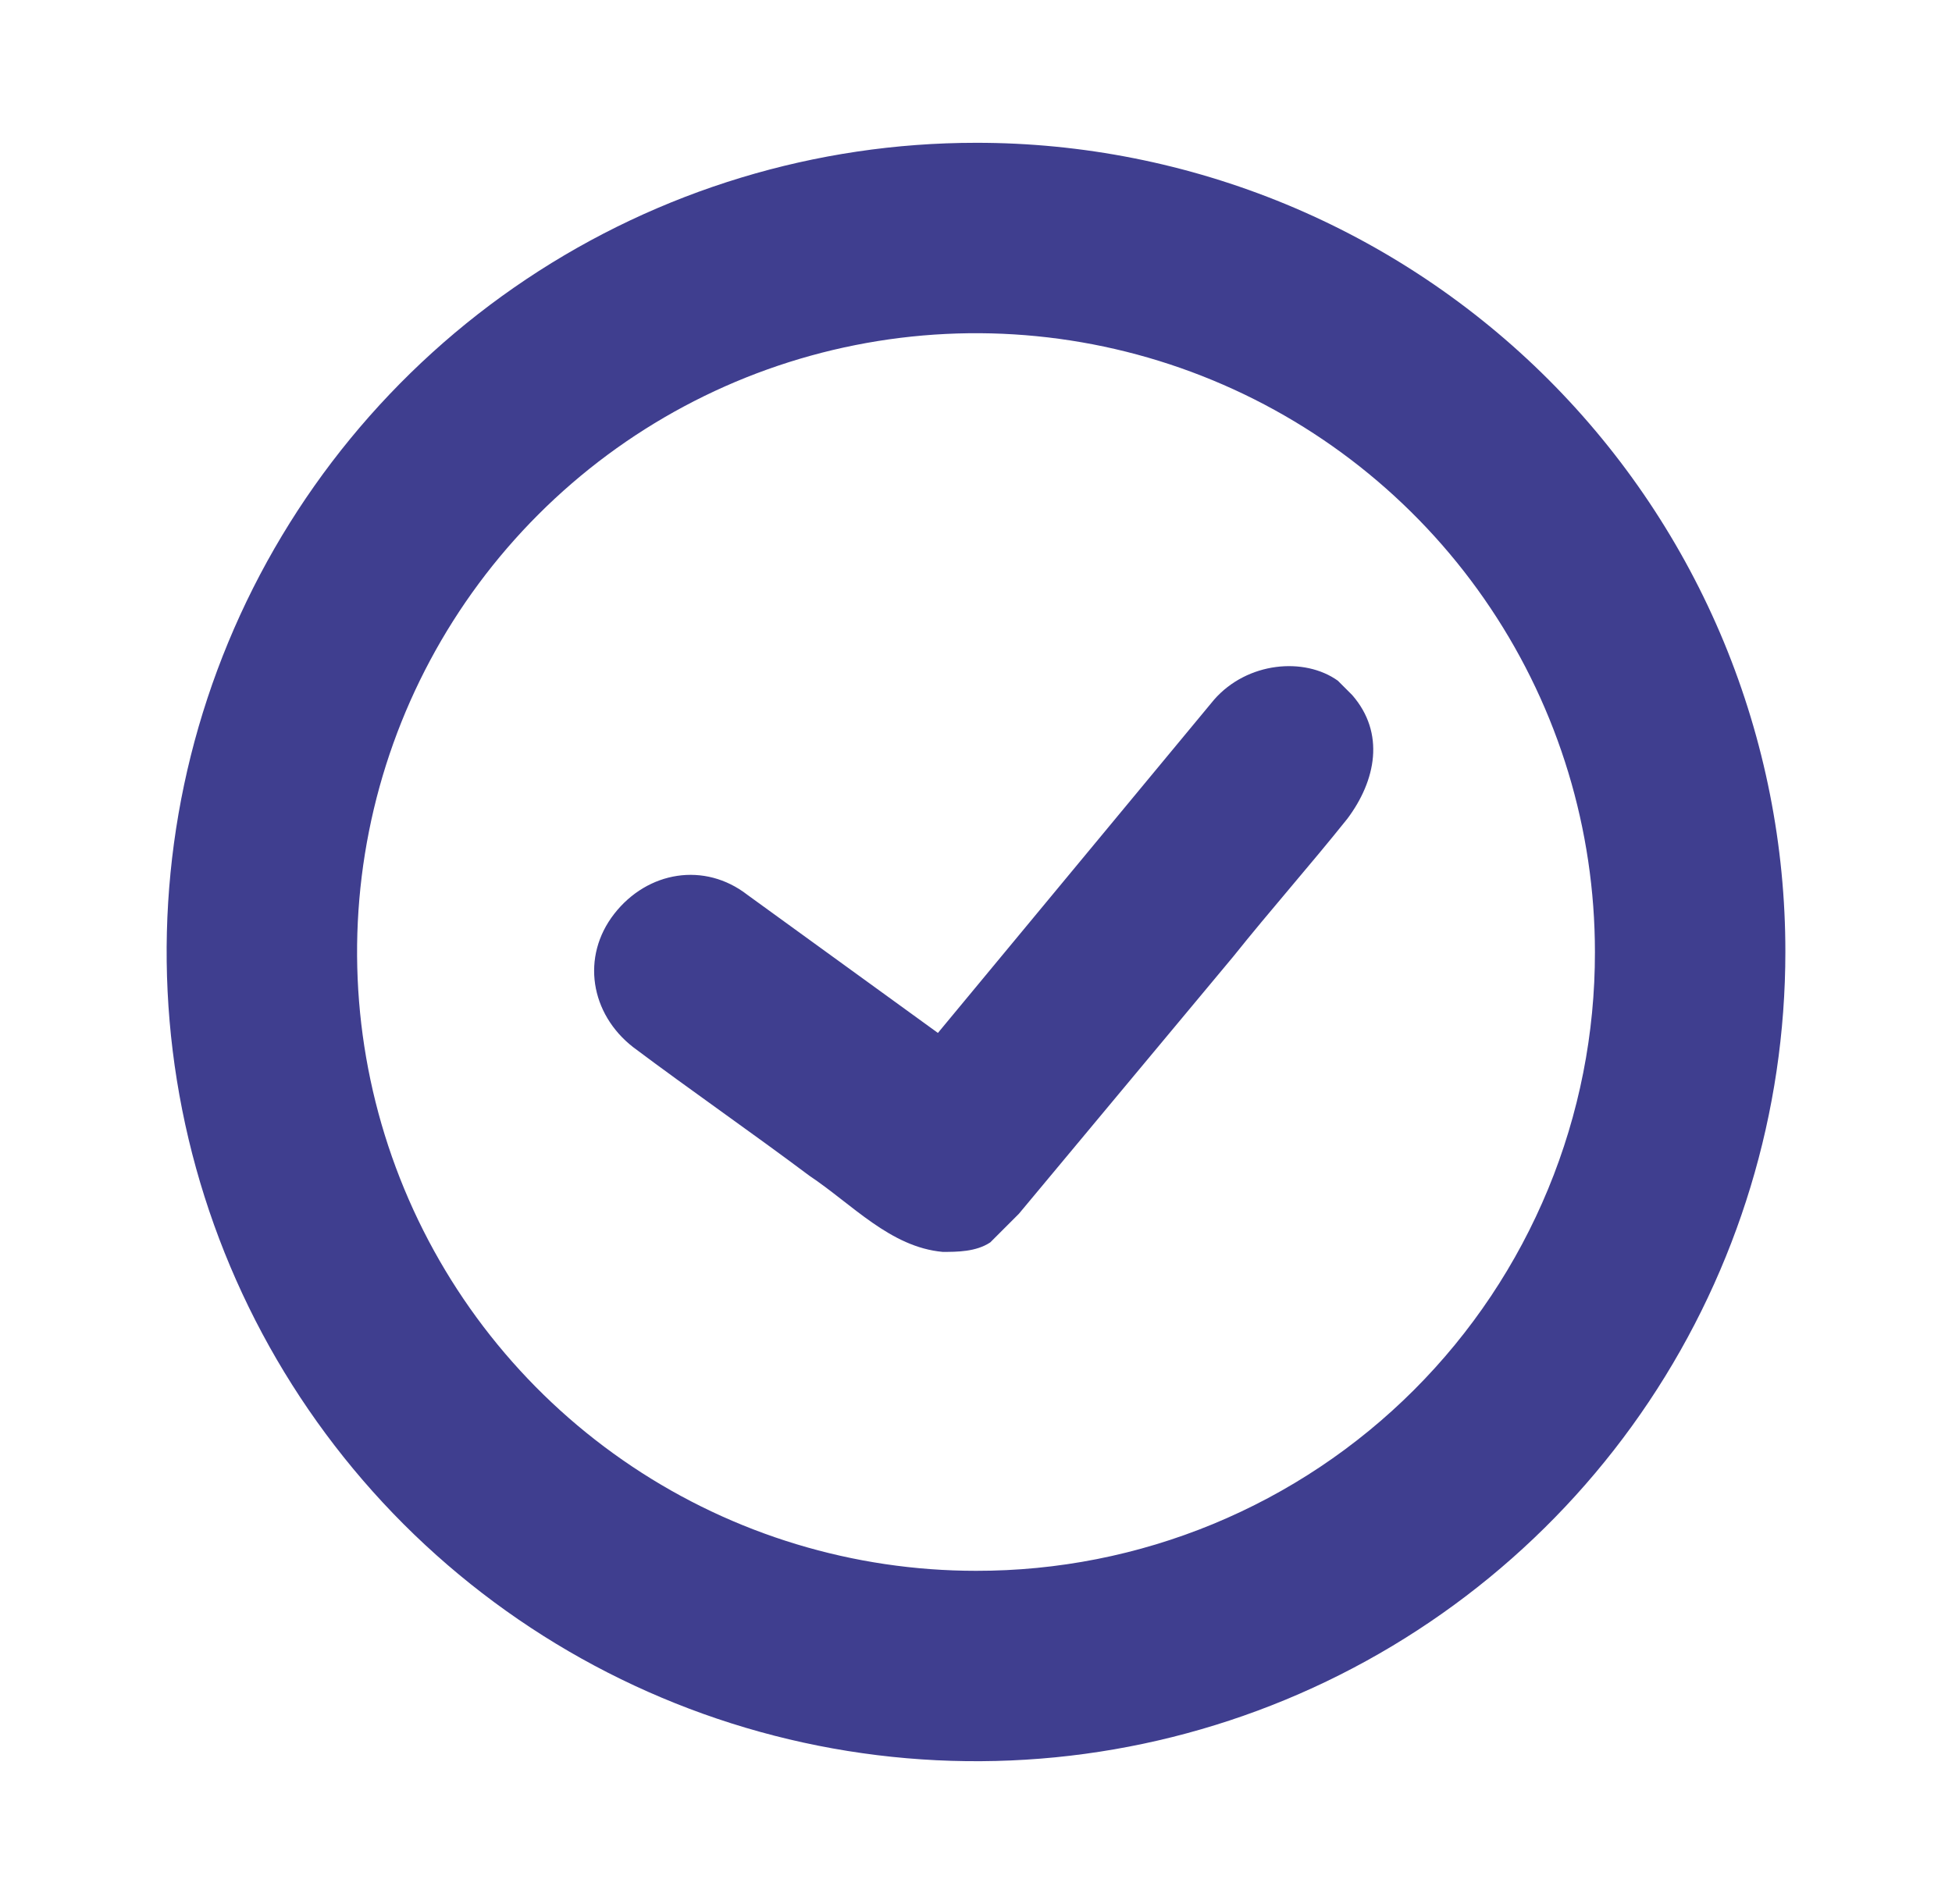<svg width="41" height="40" viewBox="0 0 41 40" fill="none" xmlns="http://www.w3.org/2000/svg">
<path d="M20.5 3C17.138 3 13.851 3.997 11.055 5.865C8.26 7.733 6.081 10.388 4.794 13.494C3.507 16.601 3.171 20.019 3.827 23.317C4.483 26.614 6.102 29.643 8.479 32.021C10.857 34.398 13.886 36.017 17.183 36.673C20.481 37.329 23.899 36.993 27.006 35.706C30.112 34.419 32.767 32.24 34.635 29.445C36.503 26.649 37.5 23.362 37.5 20C37.502 17.767 37.063 15.556 36.21 13.492C35.356 11.429 34.104 9.554 32.525 7.975C30.946 6.396 29.071 5.144 27.008 4.29C24.944 3.437 22.733 2.998 20.5 3ZM20.5 33C17.929 33 15.415 32.238 13.278 30.809C11.14 29.381 9.474 27.35 8.49 24.975C7.506 22.599 7.248 19.986 7.75 17.464C8.251 14.942 9.49 12.626 11.308 10.808C13.126 8.99 15.442 7.751 17.964 7.25C20.486 6.748 23.099 7.006 25.475 7.99C27.85 8.974 29.881 10.64 31.309 12.778C32.738 14.915 33.5 17.429 33.5 20C33.503 21.708 33.169 23.4 32.517 24.979C31.865 26.558 30.908 27.992 29.7 29.2C28.492 30.408 27.058 31.365 25.479 32.017C23.9 32.669 22.208 33.003 20.5 33ZM25.5 14.7L19.7 21.7L15.7 18.8C14.8 18.1 13.6 18.3 12.9 19.2C12.2 20.1 12.4 21.3 13.3 22C14.5 22.9 15.8 23.8 17 24.7C17.9 25.3 18.7 26.2 19.8 26.3C20.1 26.3 20.5 26.3 20.8 26.1L21.4 25.5L25.9 20.1C26.7 19.1 27.5 18.2 28.3 17.2C28.9 16.4 29.1 15.4 28.4 14.6L28.1 14.3C27.4 13.8 26.2 13.9 25.5 14.7Z" fill="#3F3E8F"/>
</svg>
